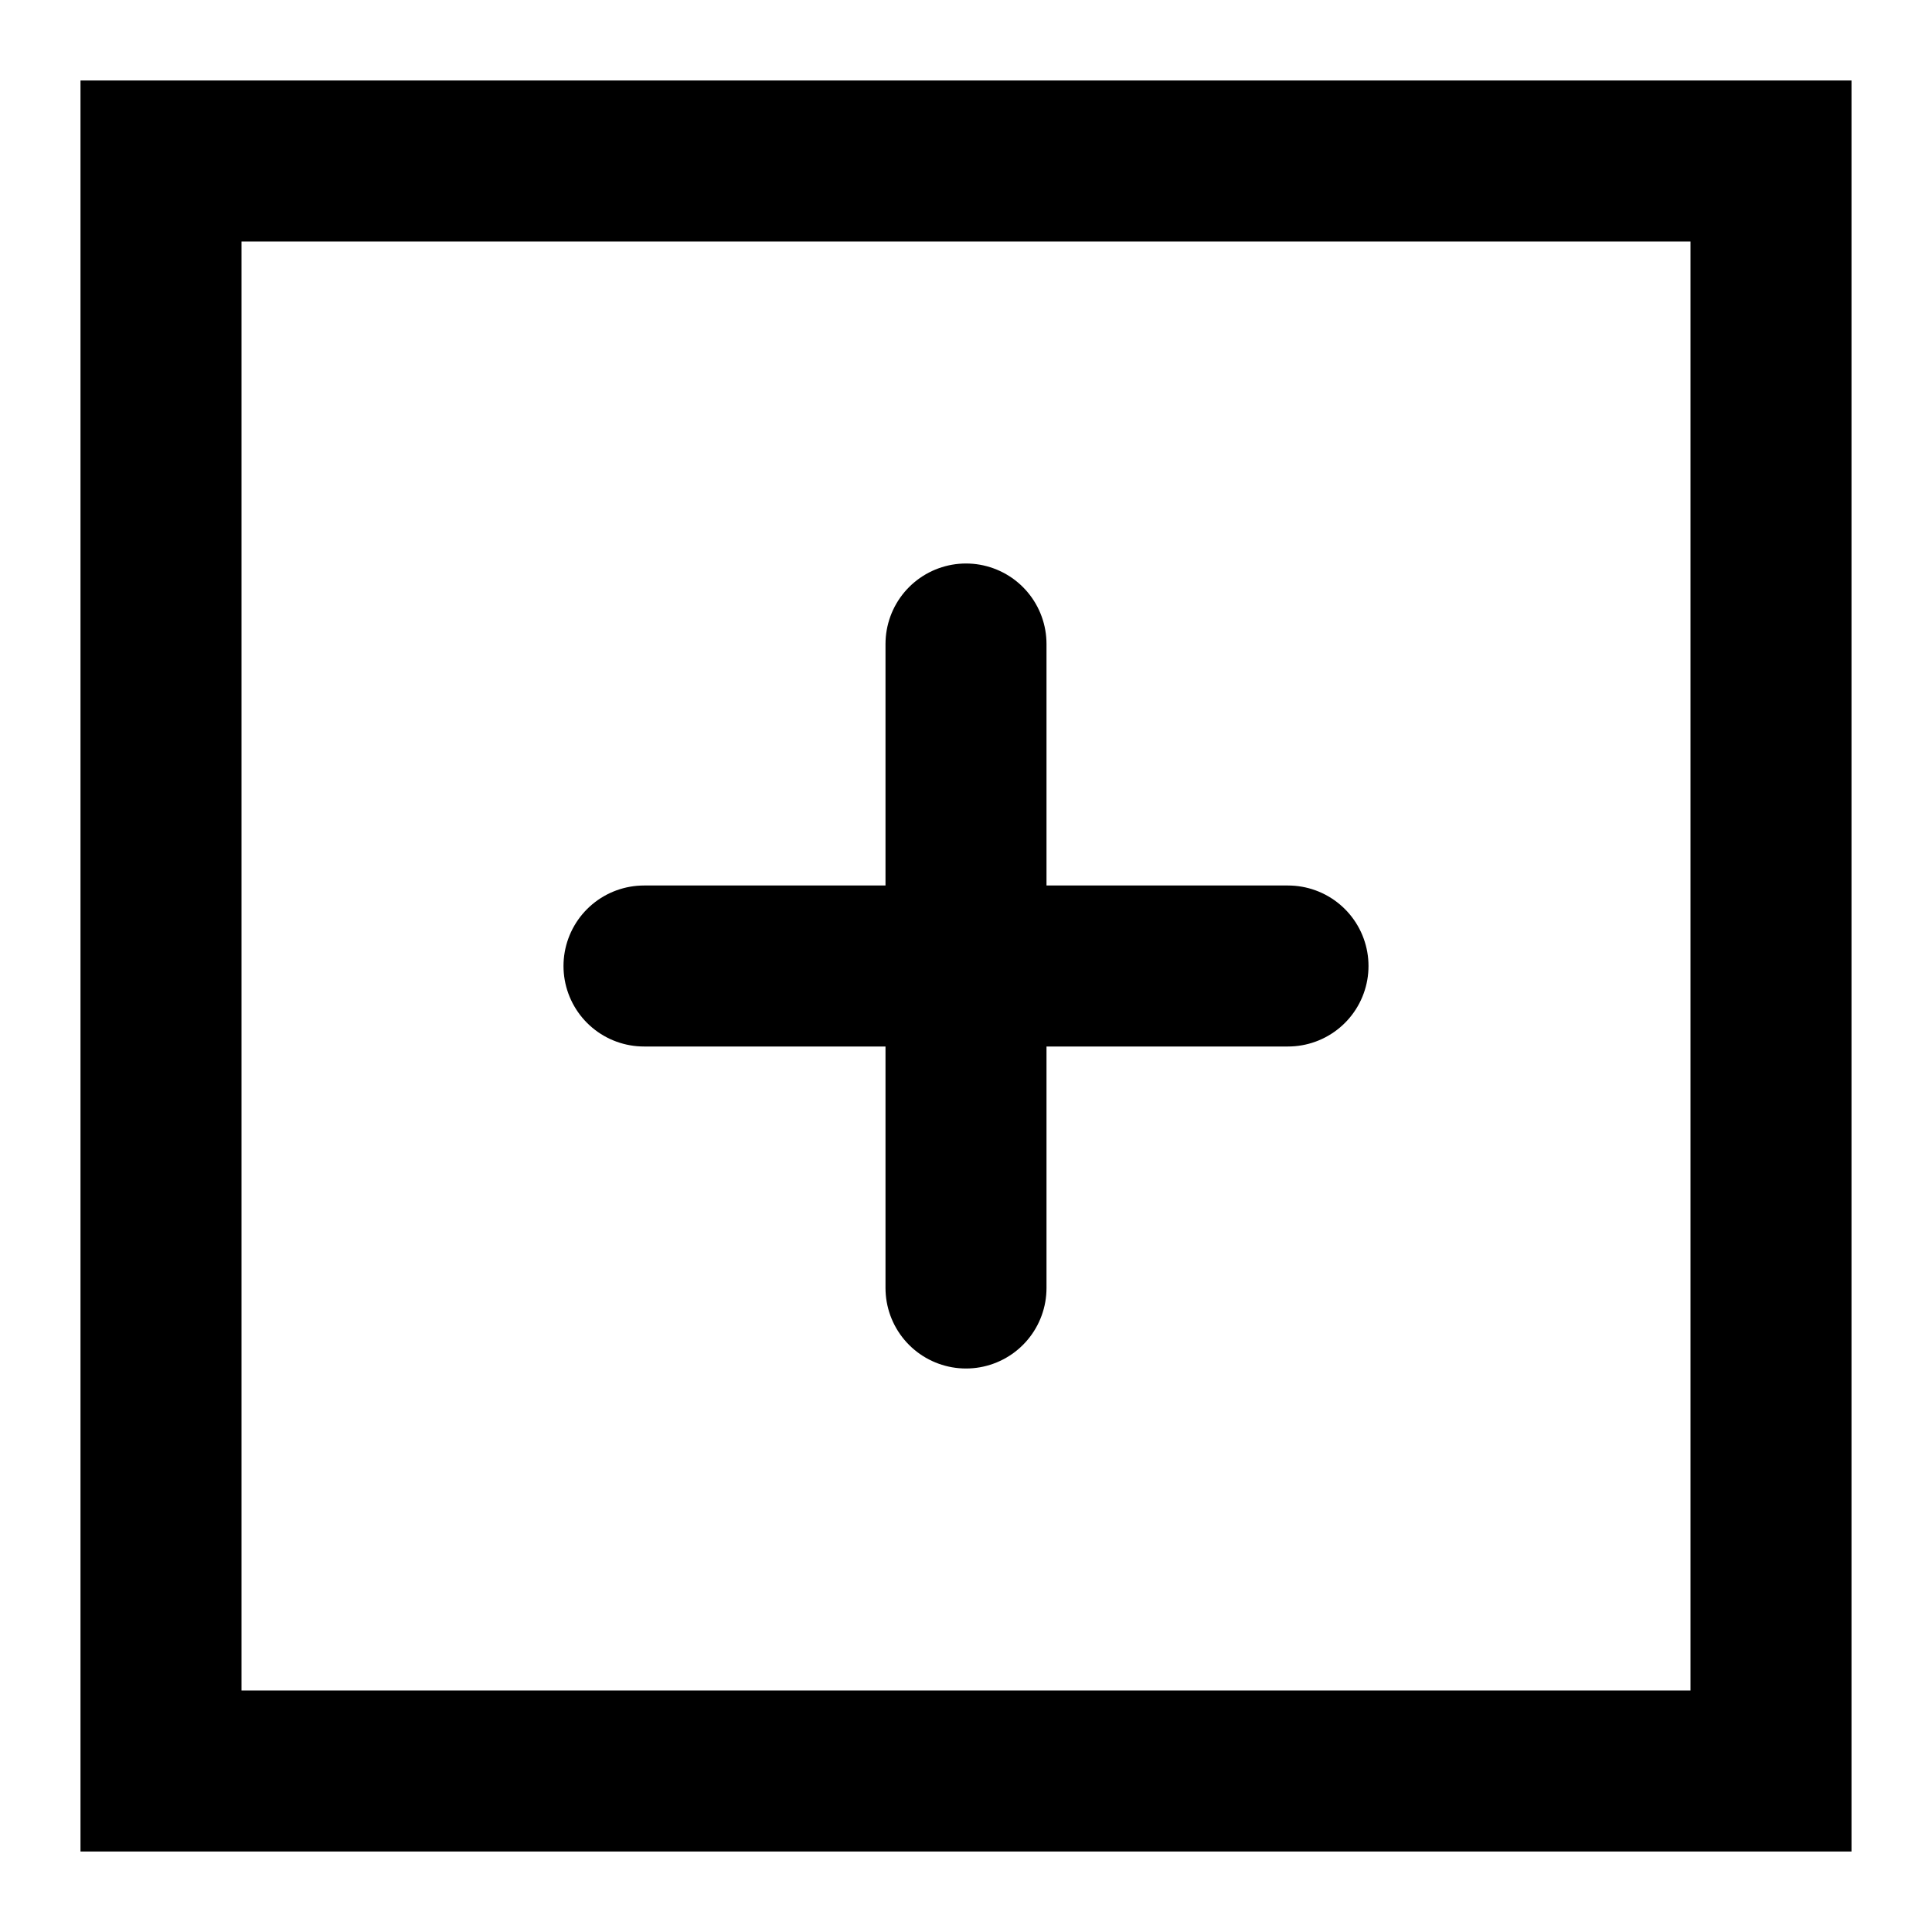 <?xml version="1.0" encoding="UTF-8"?>
<svg width="12" height="12" viewBox="0 0 12 12" fill="currentColor" xmlns="http://www.w3.org/2000/svg">
    <rect x="1" y="1" width="10" height="10" stroke="currentColor" stroke-width="1" fill="none"/>
    <path d="M4 6h4M6 4v4" stroke="currentColor" stroke-width="1" stroke-linecap="round"/>
</svg> 